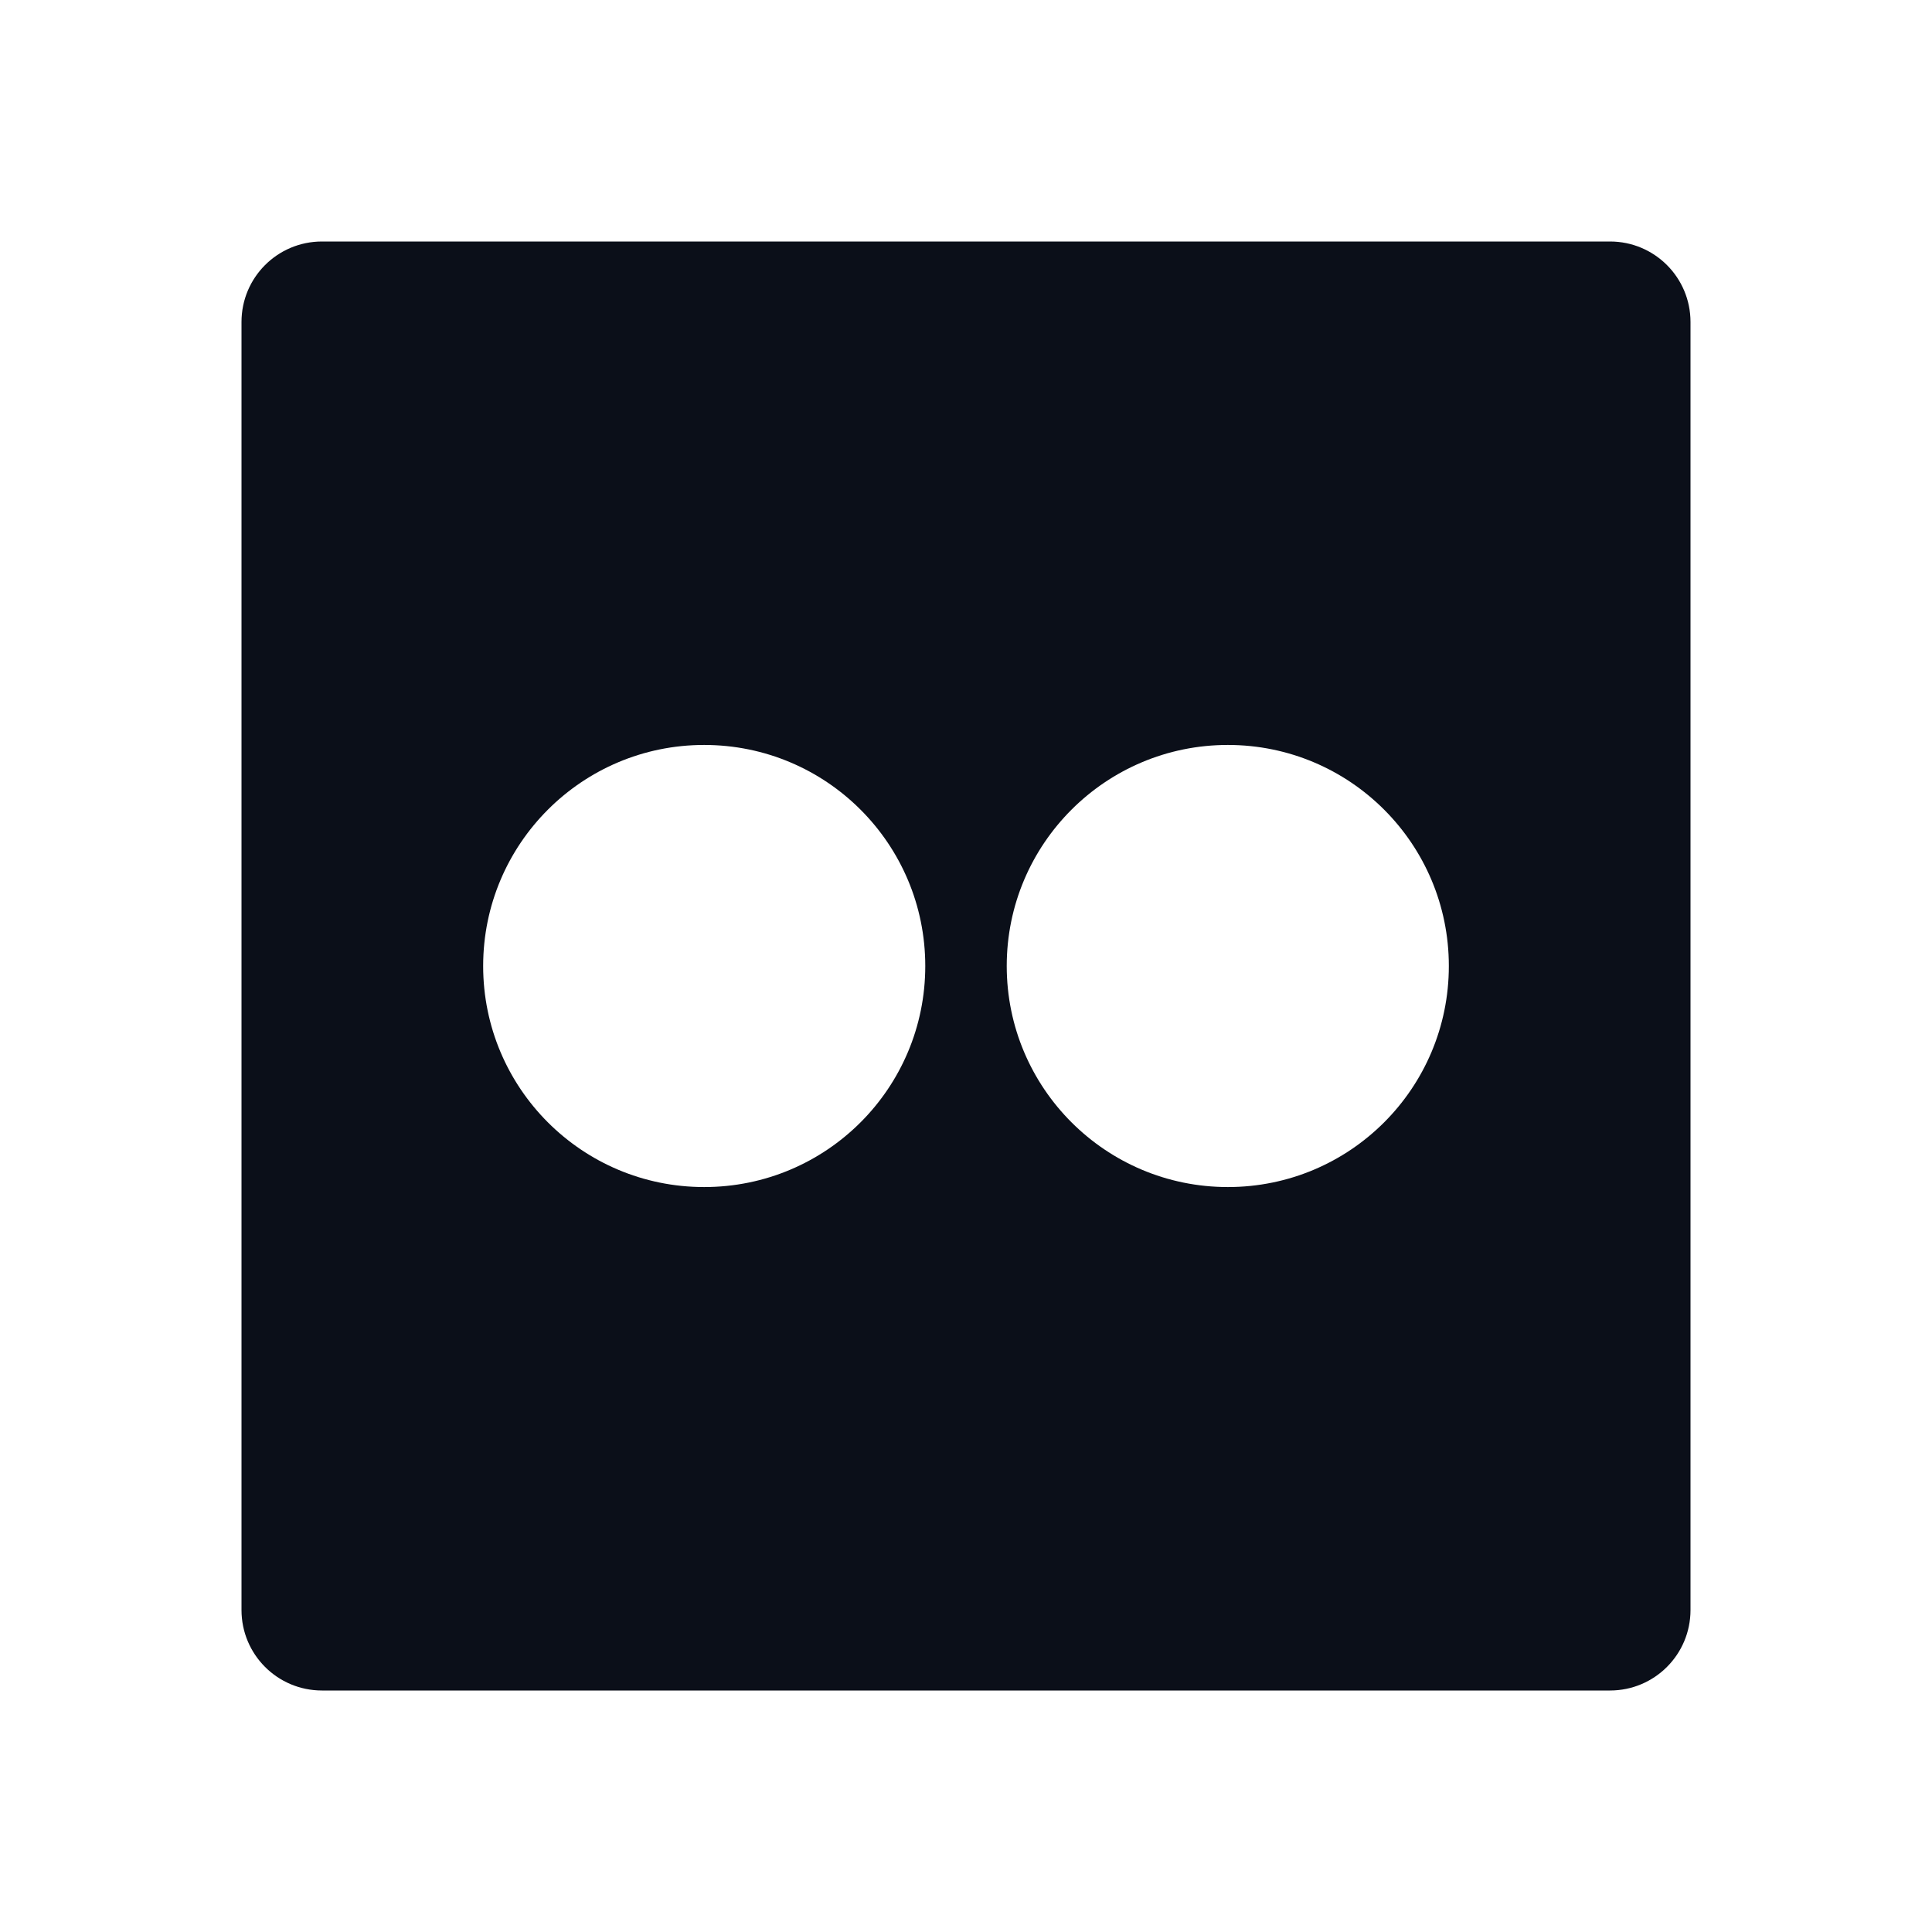<svg width="24" height="24" viewBox="0 0 24 24" fill="none" xmlns="http://www.w3.org/2000/svg">
<path d="M20 3H4C3.447 3 3 3.447 3 4V20C3 20.553 3.447 21 4 21H20C20.553 21 21 20.553 21 20V4C21 3.447 20.553 3 20 3ZM8.747 14.746C7.23 14.746 6.002 13.517 6.002 12C6.002 10.483 7.231 9.254 8.747 9.254C10.266 9.254 11.494 10.483 11.494 12C11.494 13.518 10.266 14.746 8.747 14.746ZM15.253 14.746C13.736 14.746 12.506 13.517 12.506 12C12.506 10.483 13.736 9.254 15.253 9.254C16.77 9.254 17.998 10.483 17.998 12C17.998 13.518 16.77 14.746 15.253 14.746Z" fill="#0B0F19"/>
</svg>
